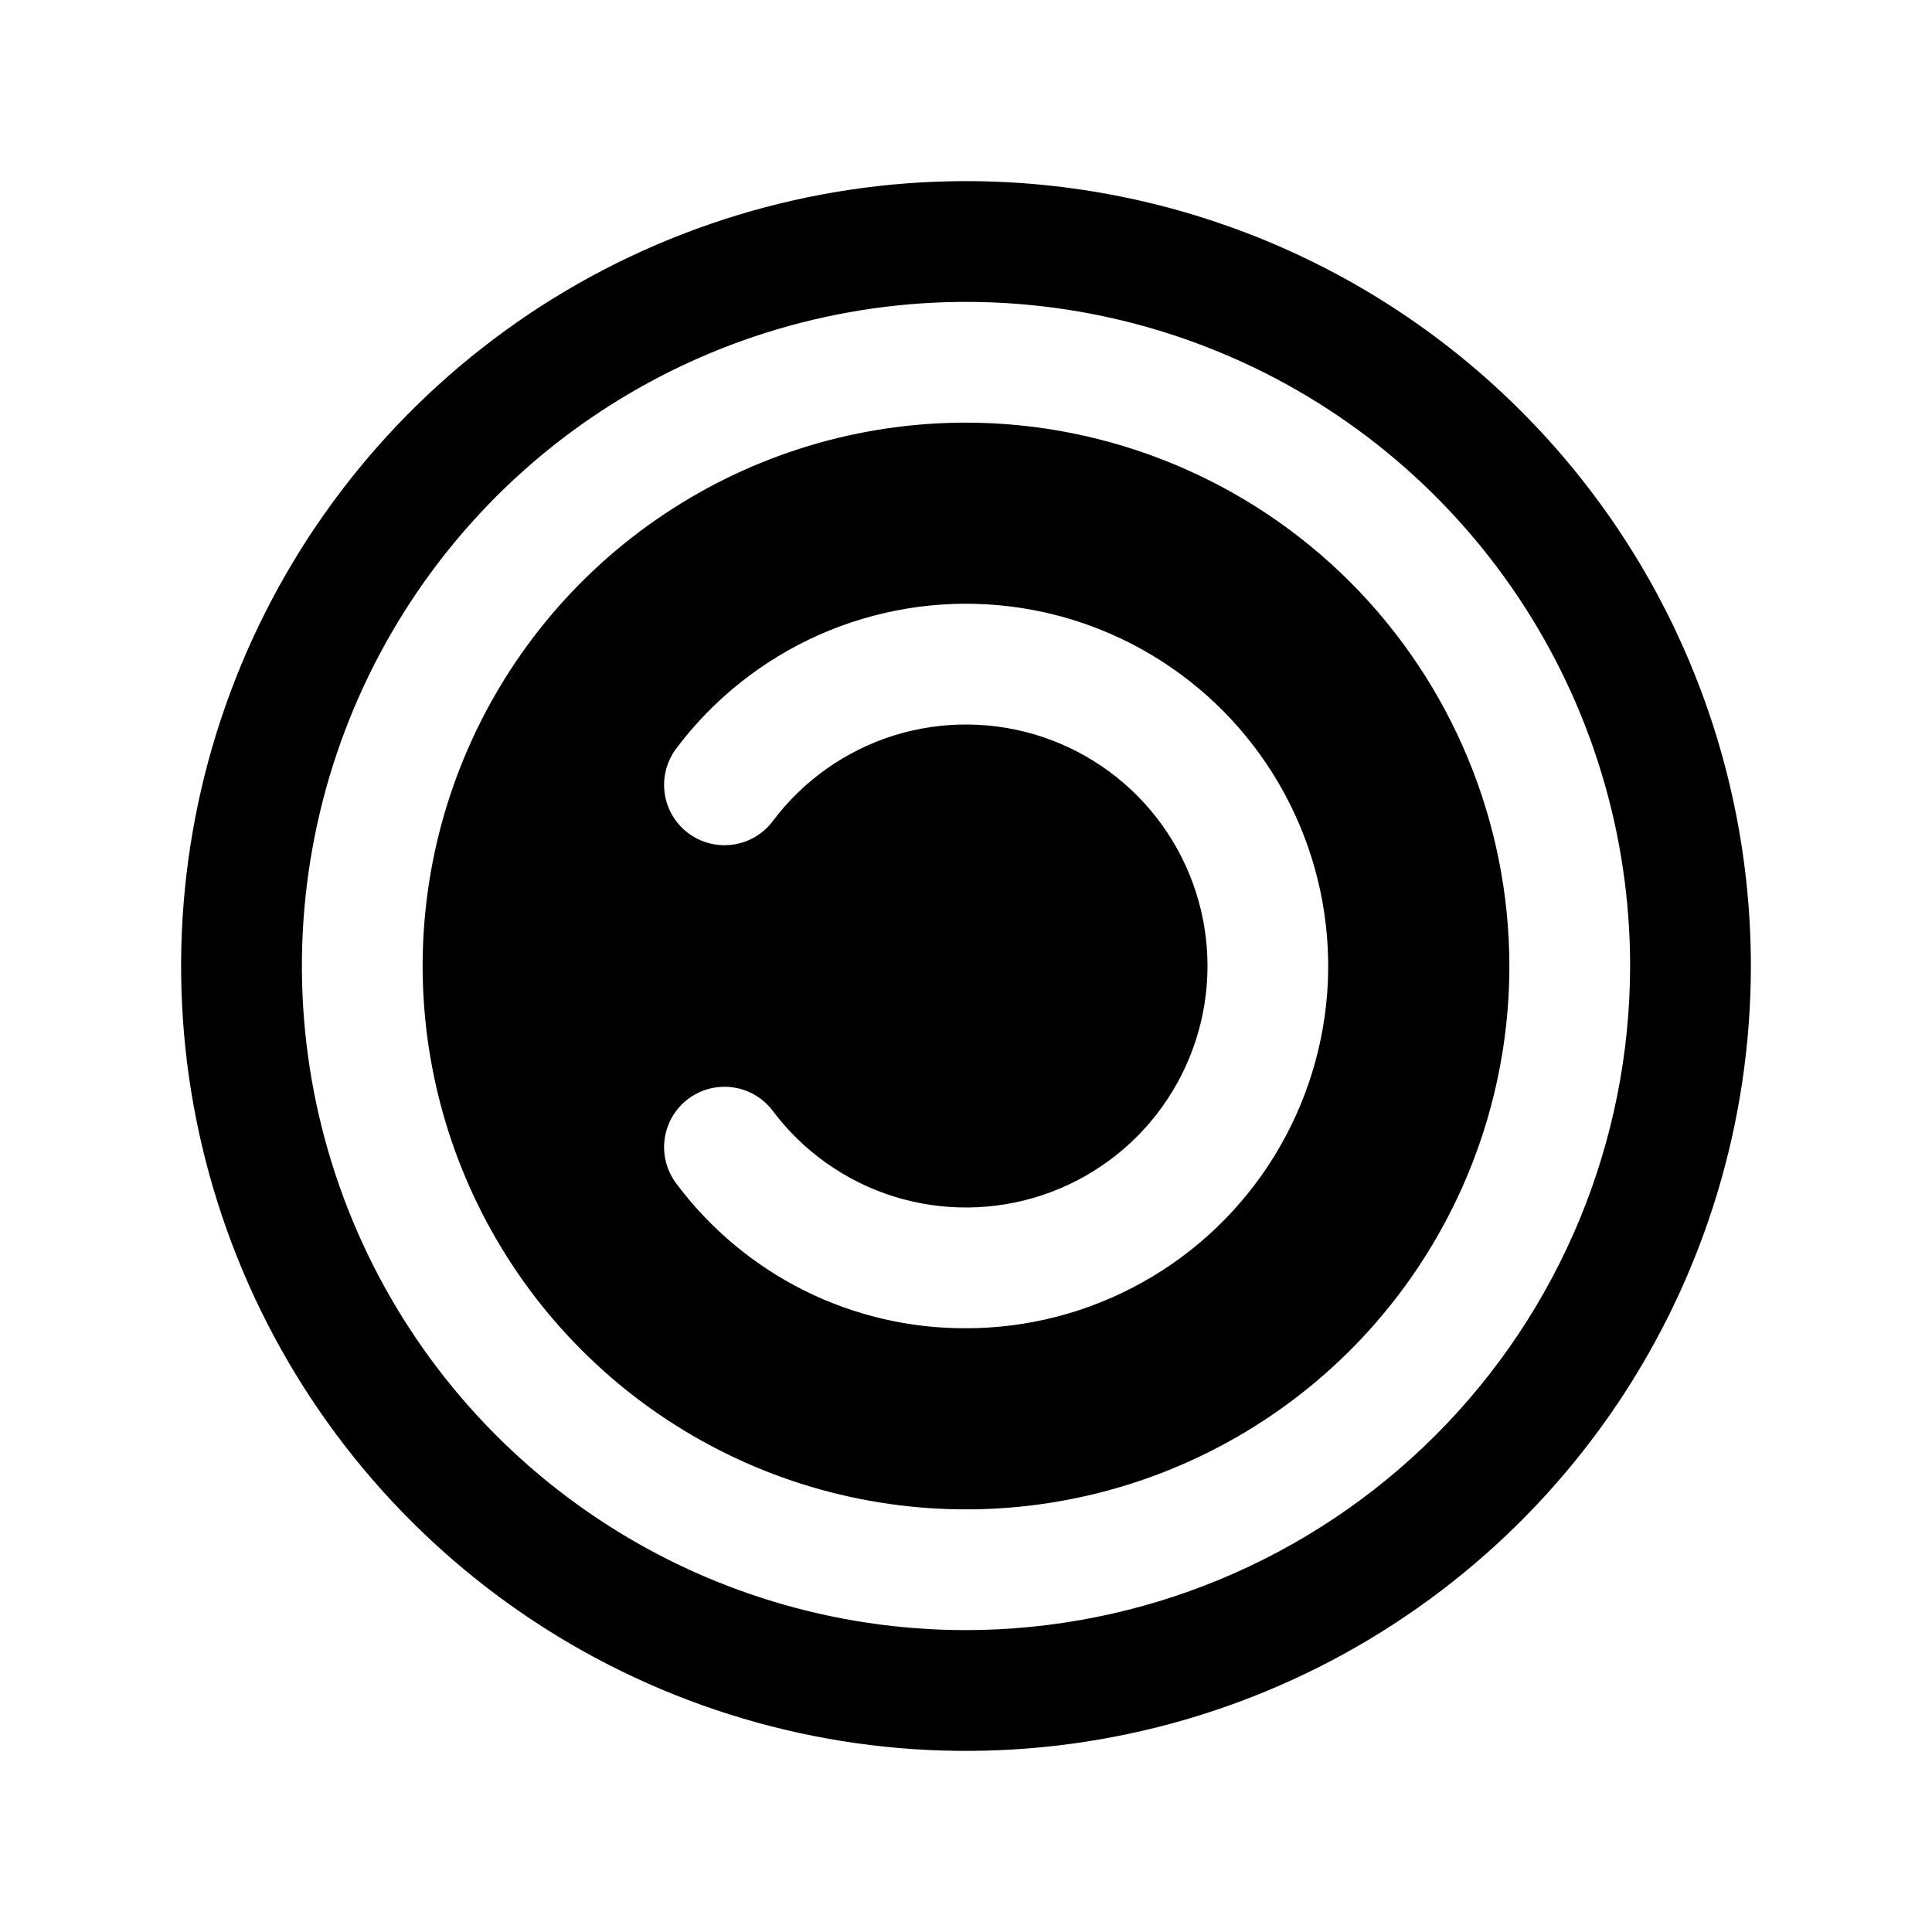 <svg width="24" height="24" viewBox="0 0 24 24" fill="none" xmlns="http://www.w3.org/2000/svg">
<path d="M12 5.25C10.665 5.25 9.36 5.646 8.25 6.388C7.14 7.129 6.275 8.183 5.764 9.417C5.253 10.65 5.119 12.008 5.38 13.317C5.64 14.626 6.283 15.829 7.227 16.773C8.171 17.717 9.374 18.36 10.683 18.62C11.992 18.881 13.35 18.747 14.583 18.236C15.816 17.725 16.871 16.86 17.612 15.75C18.354 14.64 18.75 13.335 18.75 12C18.748 10.21 18.036 8.495 16.771 7.229C15.505 5.964 13.79 5.252 12 5.25ZM12 16.5C11.301 16.503 10.611 16.341 9.986 16.029C9.361 15.716 8.818 15.261 8.4 14.701C8.281 14.542 8.229 14.342 8.257 14.145C8.285 13.948 8.39 13.77 8.55 13.65C8.709 13.531 8.909 13.48 9.106 13.508C9.303 13.536 9.481 13.641 9.6 13.8C9.978 14.304 10.505 14.676 11.105 14.864C11.707 15.051 12.351 15.045 12.949 14.846C13.546 14.647 14.066 14.265 14.434 13.754C14.802 13.243 15 12.63 15 12C15 11.37 14.802 10.757 14.434 10.246C14.066 9.735 13.546 9.353 12.949 9.154C12.351 8.955 11.707 8.949 11.105 9.136C10.505 9.324 9.978 9.696 9.6 10.2C9.481 10.359 9.303 10.464 9.106 10.492C8.909 10.52 8.709 10.469 8.55 10.35C8.39 10.23 8.285 10.052 8.257 9.855C8.229 9.658 8.281 9.458 8.4 9.299C8.86 8.686 9.47 8.2 10.171 7.888C10.871 7.577 11.64 7.449 12.404 7.518C13.168 7.587 13.902 7.85 14.535 8.283C15.169 8.715 15.681 9.302 16.024 9.988C16.367 10.674 16.529 11.436 16.495 12.202C16.46 12.969 16.23 13.713 15.827 14.366C15.424 15.018 14.861 15.557 14.191 15.93C13.521 16.304 12.767 16.5 12 16.5ZM12 2.25C10.072 2.25 8.187 2.822 6.583 3.893C4.98 4.965 3.73 6.487 2.992 8.269C2.254 10.05 2.061 12.011 2.437 13.902C2.814 15.793 3.742 17.531 5.106 18.894C6.469 20.258 8.207 21.186 10.098 21.563C11.989 21.939 13.95 21.746 15.731 21.008C17.513 20.27 19.035 19.02 20.107 17.417C21.178 15.813 21.75 13.928 21.75 12C21.75 9.414 20.723 6.934 18.894 5.106C17.066 3.277 14.586 2.25 12 2.25ZM12 20.25C10.368 20.25 8.773 19.766 7.417 18.86C6.06 17.953 5.002 16.665 4.378 15.157C3.754 13.65 3.59 11.991 3.909 10.39C4.227 8.79 5.013 7.32 6.166 6.166C7.32 5.013 8.79 4.227 10.39 3.909C11.991 3.59 13.65 3.754 15.157 4.378C16.665 5.002 17.953 6.06 18.86 7.417C19.766 8.773 20.25 10.368 20.25 12C20.247 14.187 19.378 16.284 17.831 17.831C16.284 19.378 14.187 20.247 12 20.25Z" fill="black"/>
</svg>
